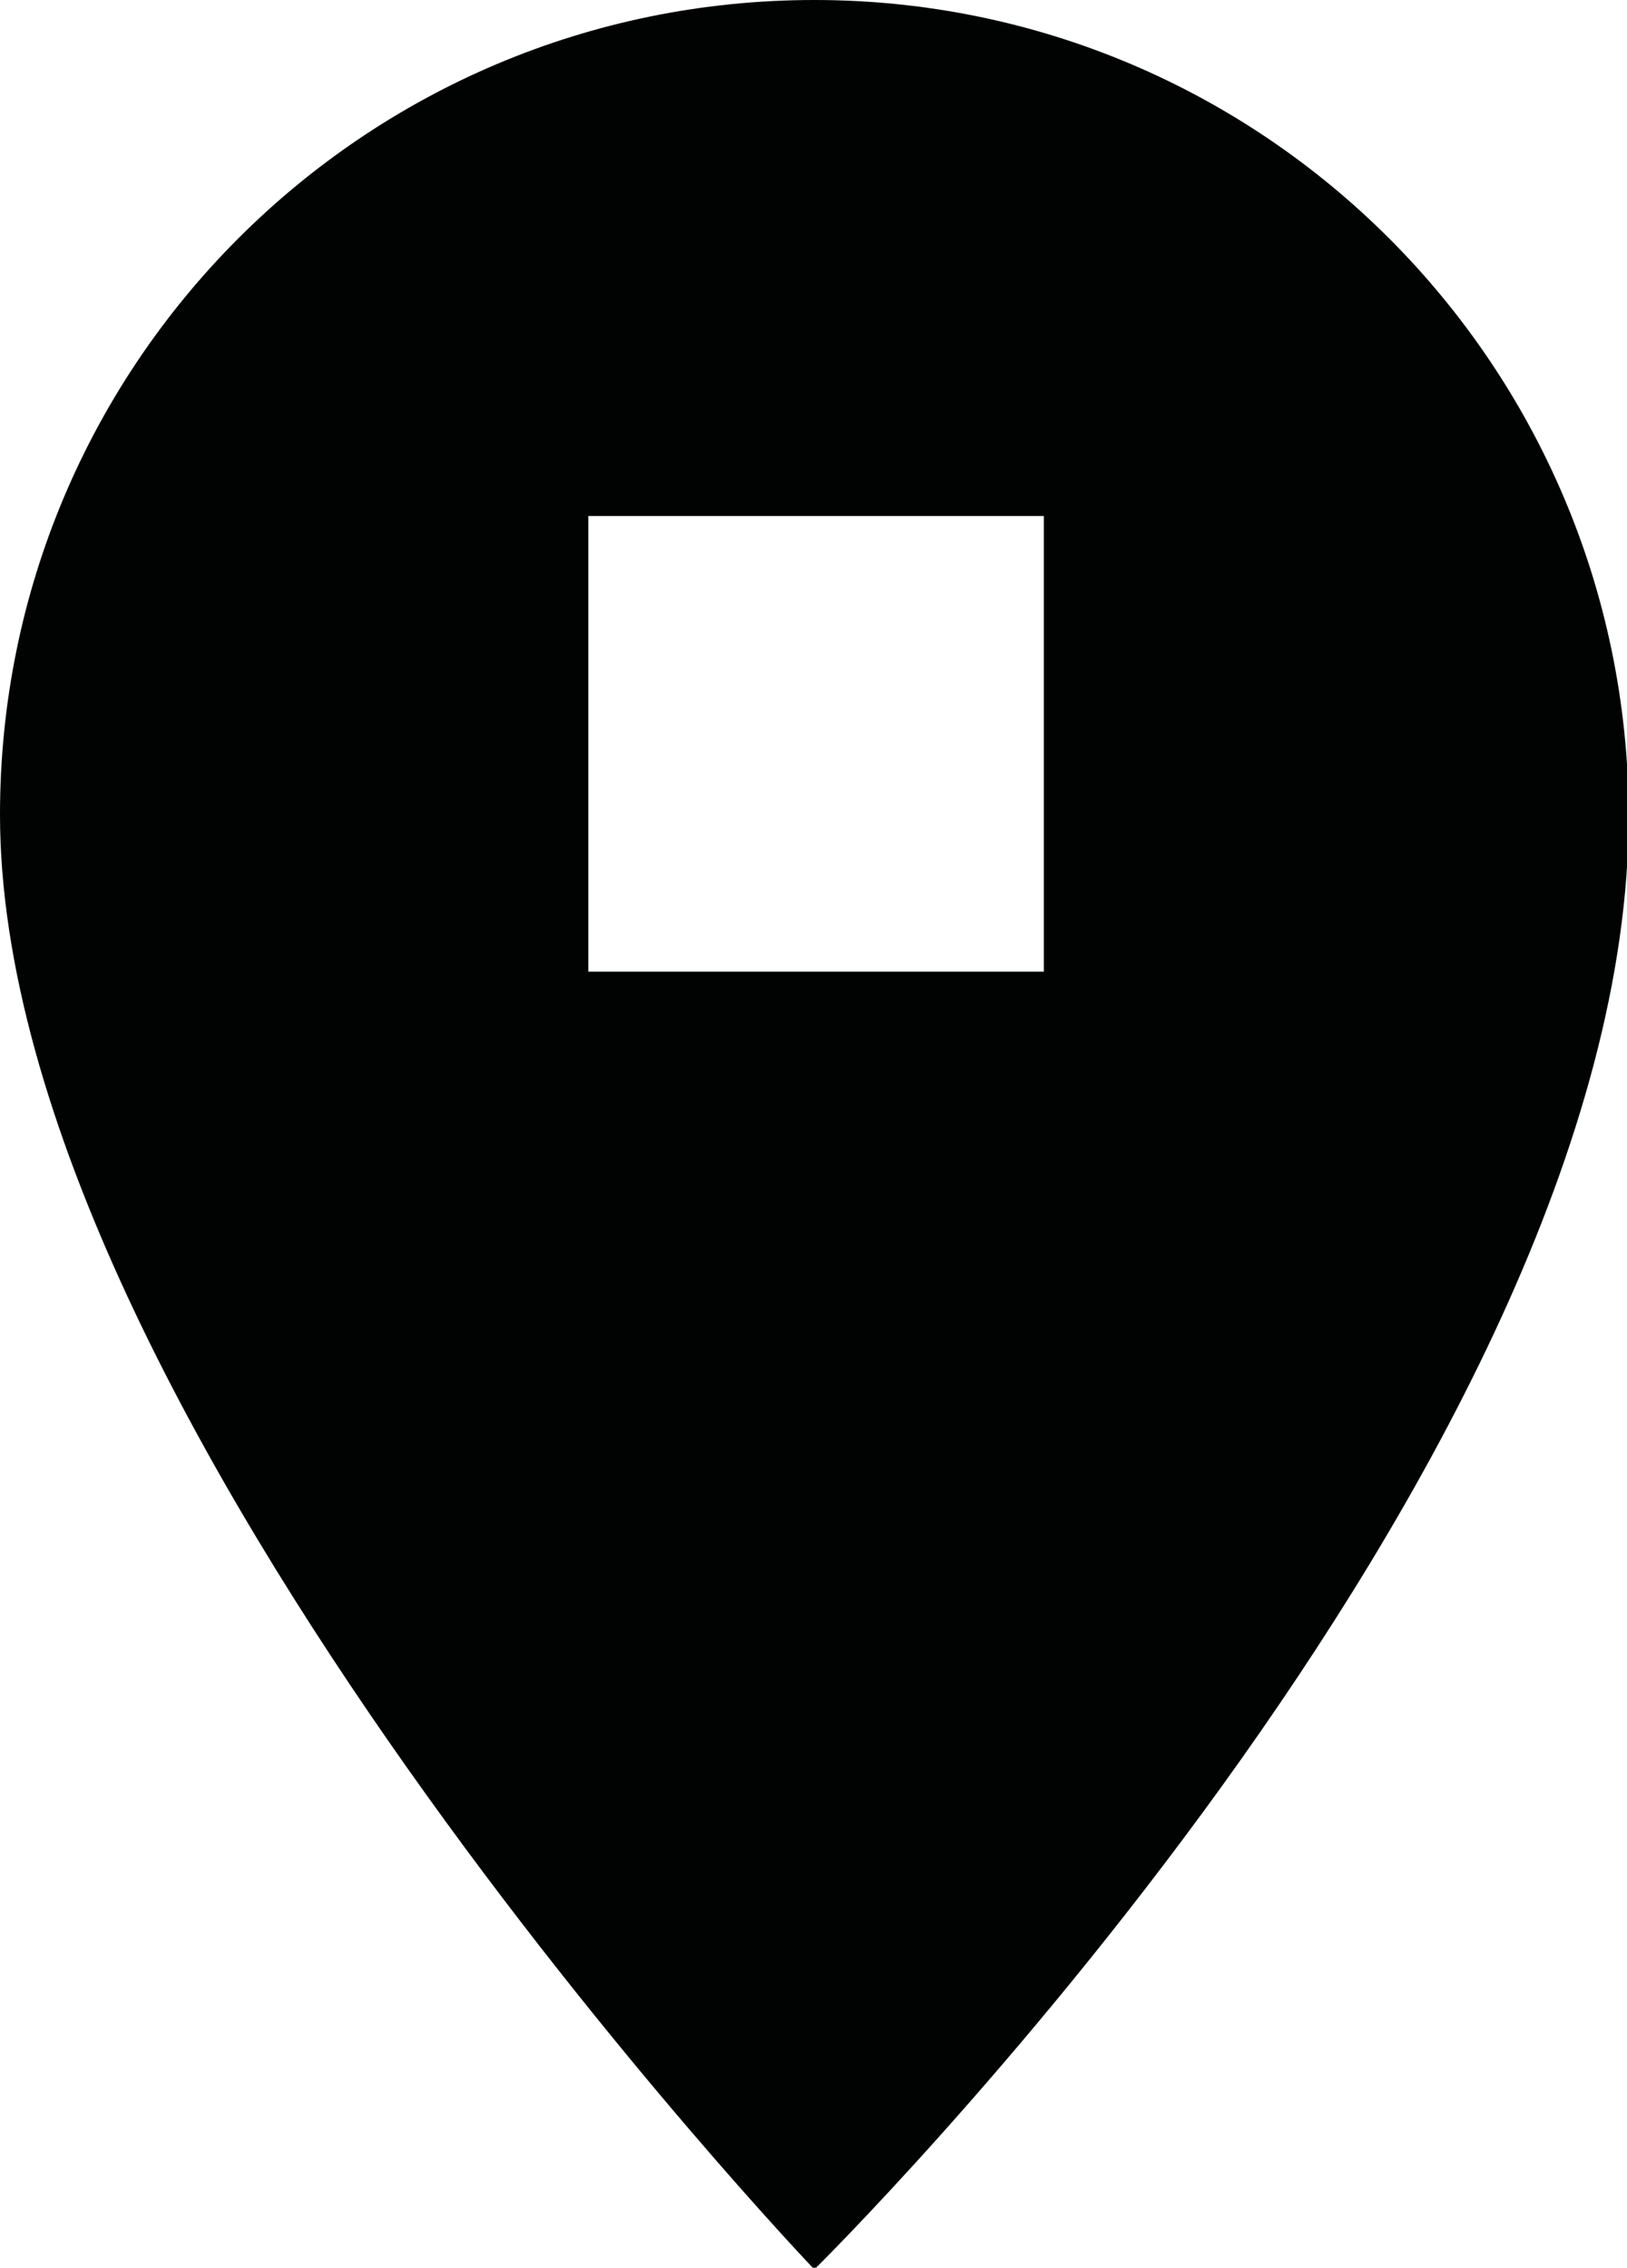 <?xml version="1.0" encoding="utf-8"?>
<!-- Generator: Adobe Illustrator 21.1.0, SVG Export Plug-In . SVG Version: 6.00 Build 0)  -->
<svg version="1.1" id="Calque_1" xmlns="http://www.w3.org/2000/svg" xmlns:xlink="http://www.w3.org/1999/xlink" x="0px" y="0px"
	 viewBox="0 0 94.3 131.4" style="enable-background:new 0 0 94.3 131.4;" xml:space="preserve">
<style type="text/css">
	.st0{fill:#010202;}
</style>
<path class="st0" d="M47.2,0C21.1,0,0,21.1,0,47.2c0,34.9,47.2,84.3,47.2,84.3s47.2-46.5,47.2-84.3C94.3,21.1,73.2,0,47.2,0z
	 M60.5,56.3H34.1V29.9h26.4V56.3z"/>
</svg>
